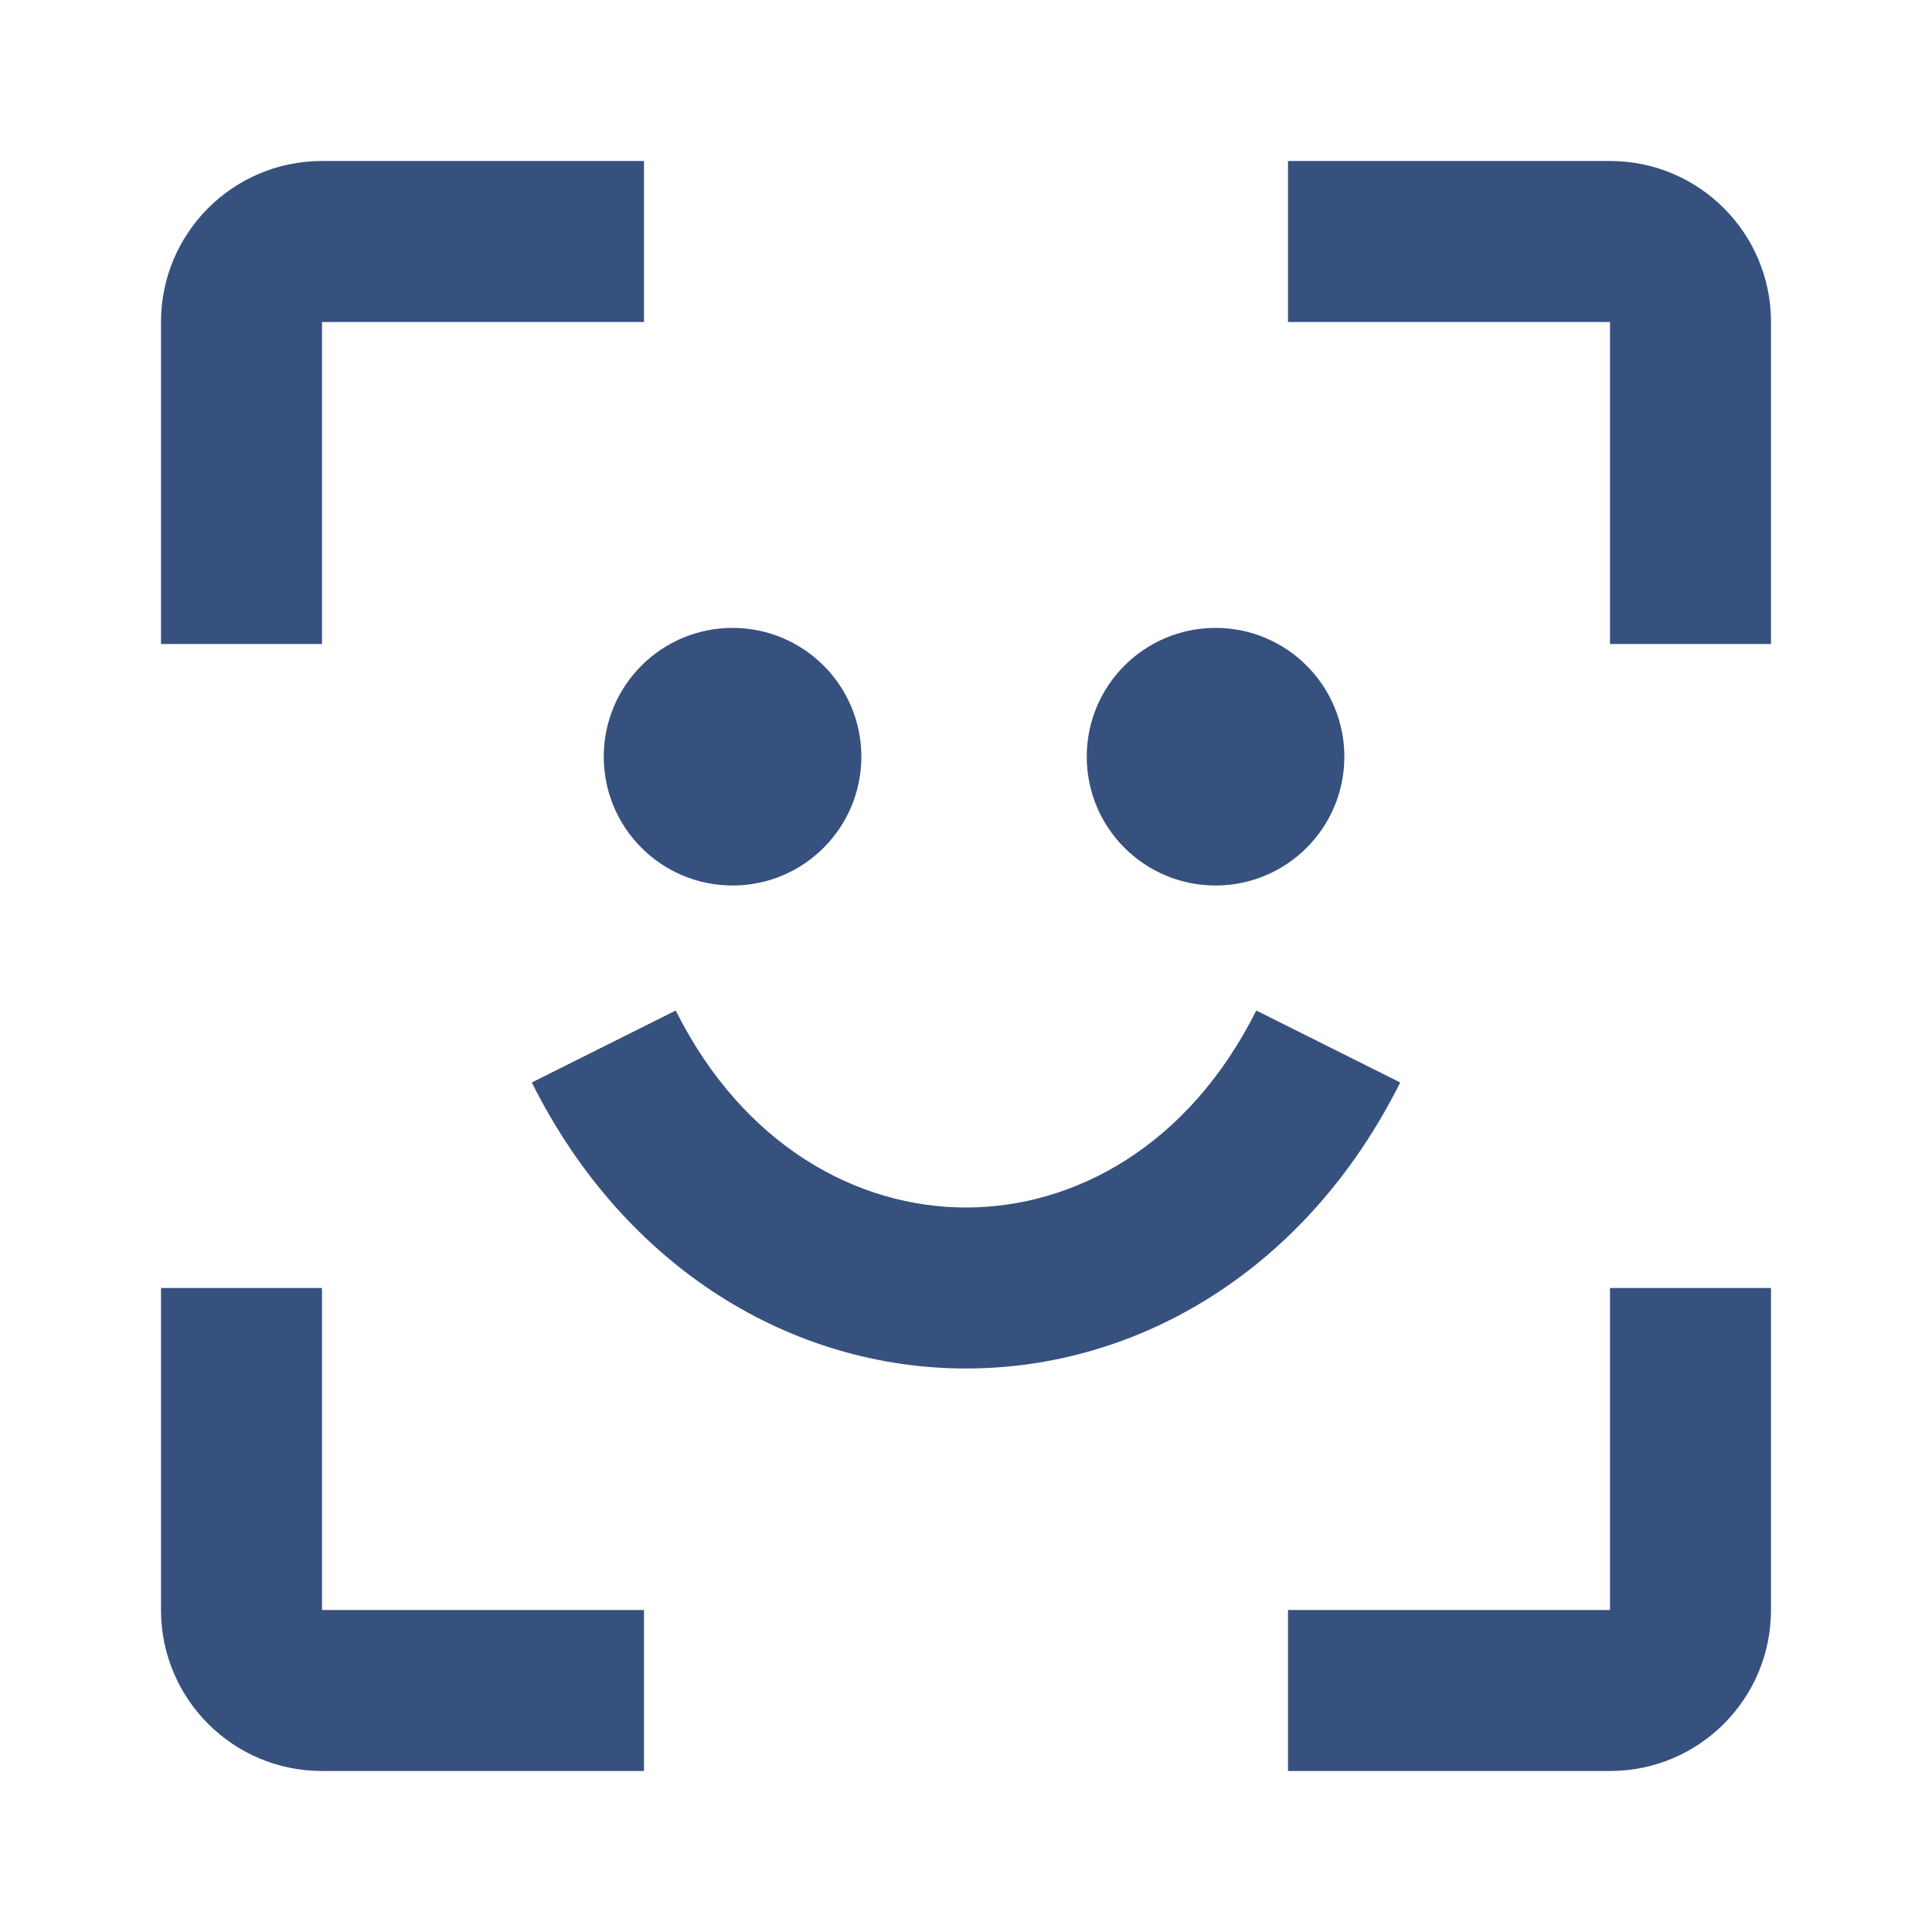 <svg width="24" height="24" viewBox="0 0 24 24" fill="none" xmlns="http://www.w3.org/2000/svg">
<path d="M4 4V8H2V4C2 2.895 2.895 2 4 2H8V4H4Z" fill="#37517E"/>
<path d="M10.7 9.4C10.7 10.284 9.984 11 9.1 11C8.216 11 7.5 10.284 7.5 9.4C7.5 8.516 8.216 7.8 9.1 7.8C9.984 7.8 10.7 8.516 10.7 9.4Z" fill="#37517E"/>
<path d="M16.7 9.4C16.7 10.284 15.984 11 15.1 11C14.216 11 13.5 10.284 13.5 9.4C13.5 8.516 14.216 7.8 15.1 7.8C15.984 7.8 16.7 8.516 16.7 9.4Z" fill="#37517E"/>
<path d="M15.606 12.553C14.764 14.236 13.347 15 12 15C10.653 15 9.236 14.236 8.394 12.553L6.606 13.447C7.764 15.764 9.847 17 12 17C14.153 17 16.236 15.764 17.394 13.447L15.606 12.553Z" fill="#37517E"/>
<path d="M16 4H20V8H22V4C22 2.895 21.105 2 20 2H16V4Z" fill="#37517E"/>
<path d="M20 20V16H22V20C22 21.105 21.105 22 20 22H16L16 20H20Z" fill="#37517E"/>
<path d="M8 20H4L4 16L2 16V20C2 21.105 2.895 22 4 22H8V20Z" fill="#37517E"/>
</svg>

